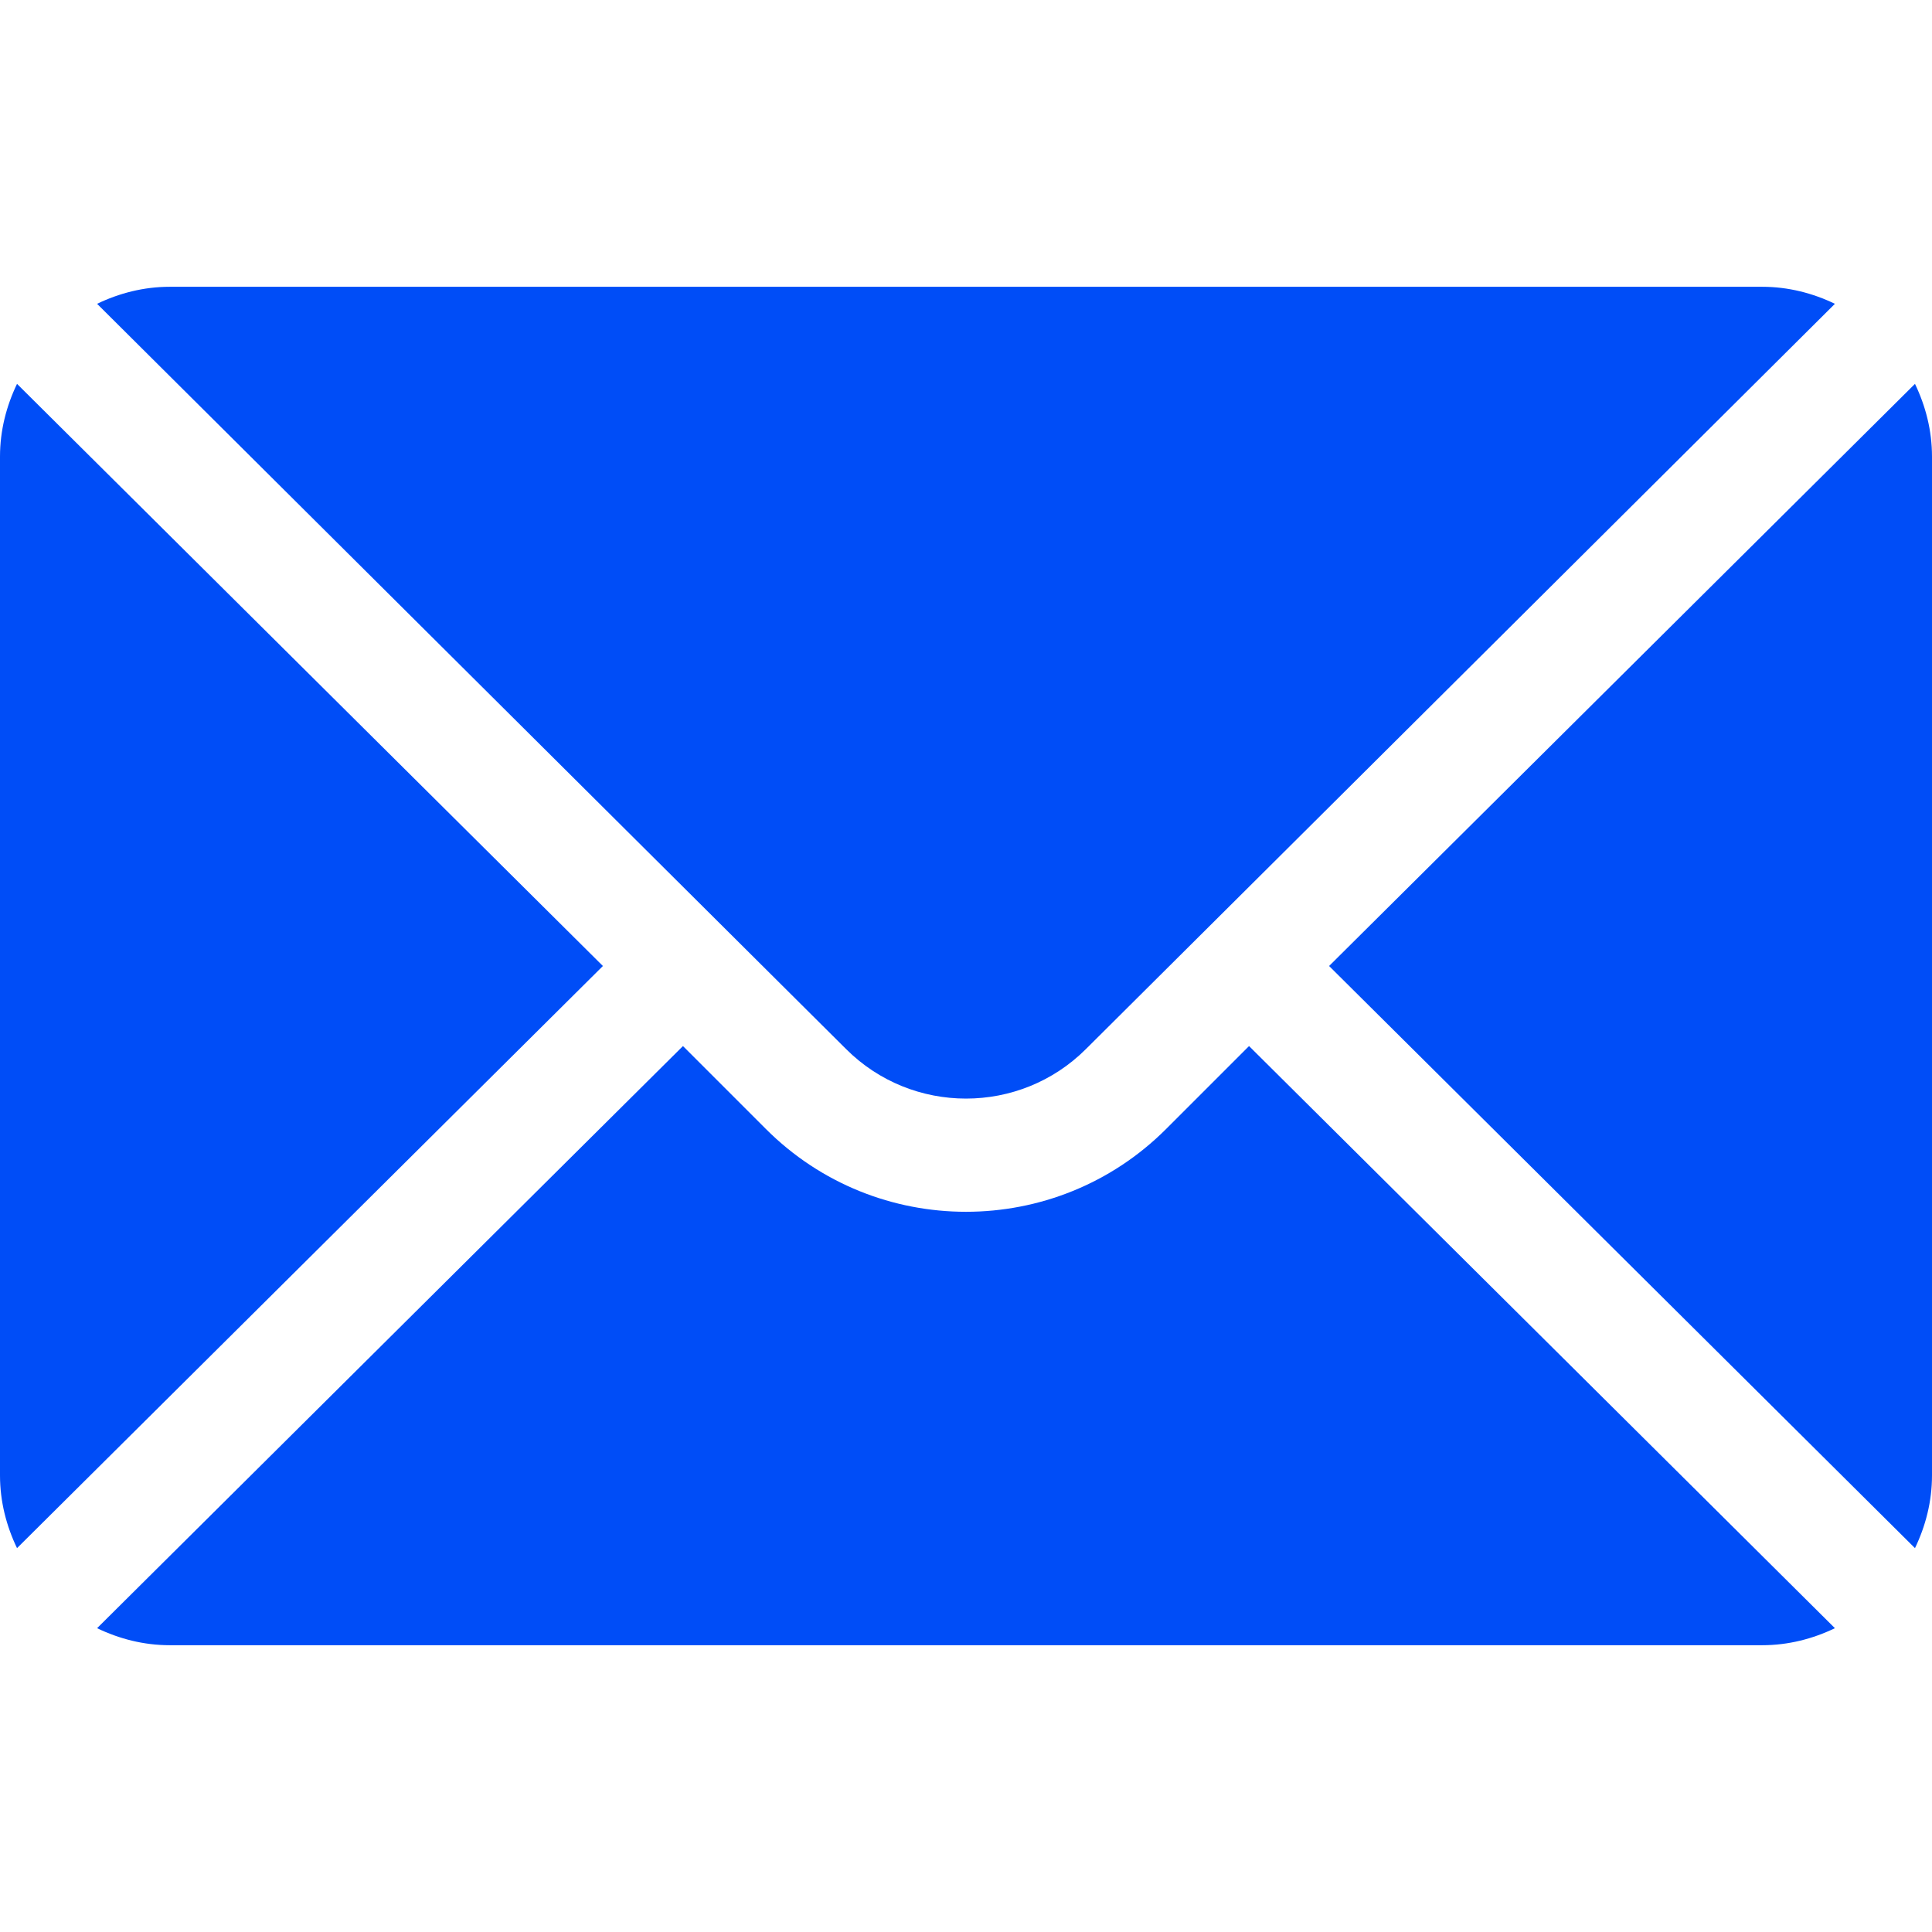 <svg width="16" height="16" viewBox="0 0 16 16" fill="none" xmlns="http://www.w3.org/2000/svg">
<path d="M15.859 3.179L11.007 8L15.859 12.821C15.947 12.638 16 12.435 16 12.219V3.781C16 3.565 15.947 3.362 15.859 3.179ZM14.594 2.375H1.406C1.19 2.375 0.987 2.428 0.804 2.516L7.006 8.687C7.554 9.235 8.446 9.235 8.994 8.687L15.196 2.516C15.013 2.428 14.81 2.375 14.594 2.375ZM0.141 3.179C0.053 3.362 0 3.565 0 3.781V12.219C0 12.435 0.053 12.638 0.141 12.821L4.993 8L0.141 3.179Z" fill="#004DF7"/>
<path d="M10.344 8.663L9.657 9.35C8.743 10.264 7.257 10.264 6.343 9.35L5.656 8.663L0.804 13.484C0.987 13.572 1.19 13.625 1.406 13.625H14.594C14.81 13.625 15.013 13.572 15.196 13.484L10.344 8.663Z" fill="#004DF7"/>
</svg>
